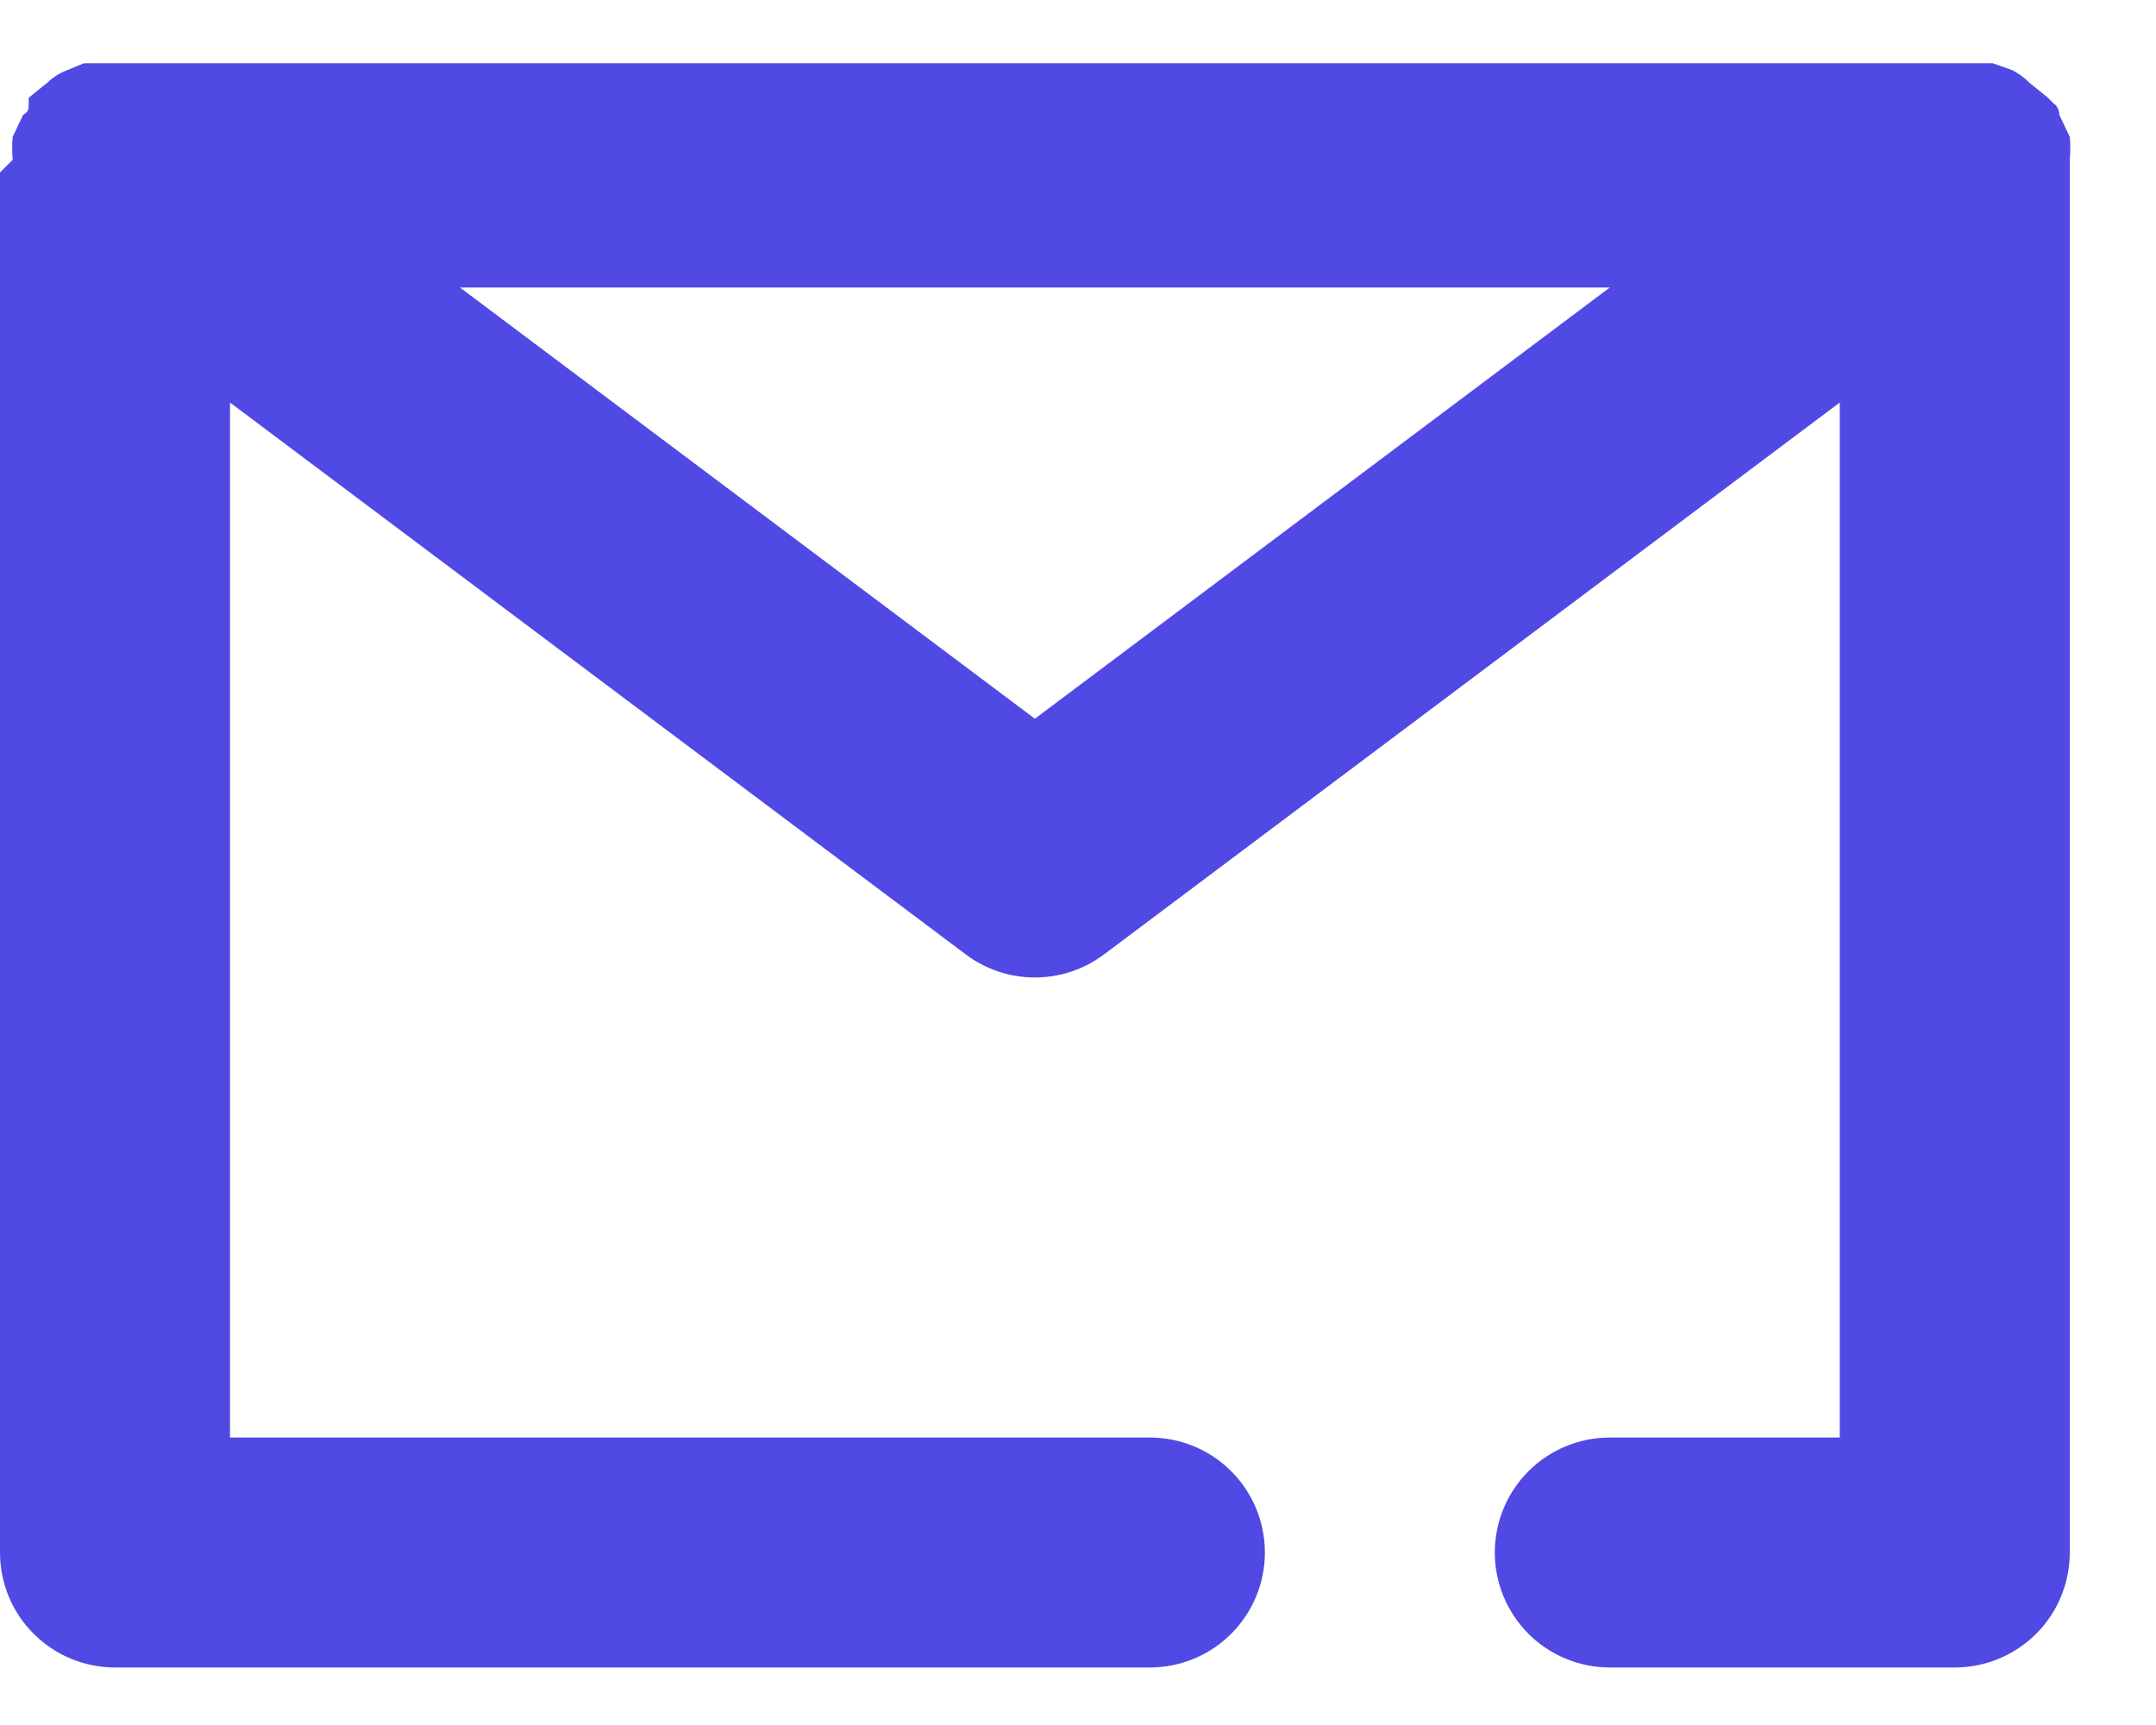 <svg width="25" height="20" viewBox="0 0 25 20" fill="none" xmlns="http://www.w3.org/2000/svg">
<path d="M24 1.853C24.008 1.765 24.008 1.675 24 1.587L23.88 1.333C23.88 1.333 23.88 1.24 23.813 1.2L23.747 1.133L23.533 0.96C23.475 0.901 23.407 0.851 23.333 0.813L23.107 0.733H22.84H1.24H0.973L0.747 0.827C0.672 0.858 0.605 0.904 0.547 0.96L0.333 1.133C0.333 1.133 0.333 1.133 0.333 1.2C0.333 1.267 0.333 1.293 0.267 1.333L0.147 1.587C0.139 1.675 0.139 1.765 0.147 1.853L0 2V18C0 18.354 0.14 18.693 0.391 18.943C0.641 19.193 0.98 19.333 1.333 19.333H13.333C13.687 19.333 14.026 19.193 14.276 18.943C14.526 18.693 14.667 18.354 14.667 18C14.667 17.646 14.526 17.307 14.276 17.057C14.026 16.807 13.687 16.667 13.333 16.667H2.667V4.667L11.2 11.067C11.431 11.24 11.711 11.333 12 11.333C12.289 11.333 12.569 11.24 12.8 11.067L21.333 4.667V16.667H18.667C18.313 16.667 17.974 16.807 17.724 17.057C17.474 17.307 17.333 17.646 17.333 18C17.333 18.354 17.474 18.693 17.724 18.943C17.974 19.193 18.313 19.333 18.667 19.333H22.667C23.02 19.333 23.359 19.193 23.61 18.943C23.86 18.693 24 18.354 24 18V2C24 2 24 1.907 24 1.853ZM12 8.333L5.333 3.333H18.667L12 8.333Z" fill="#5149E4"/>
</svg>
